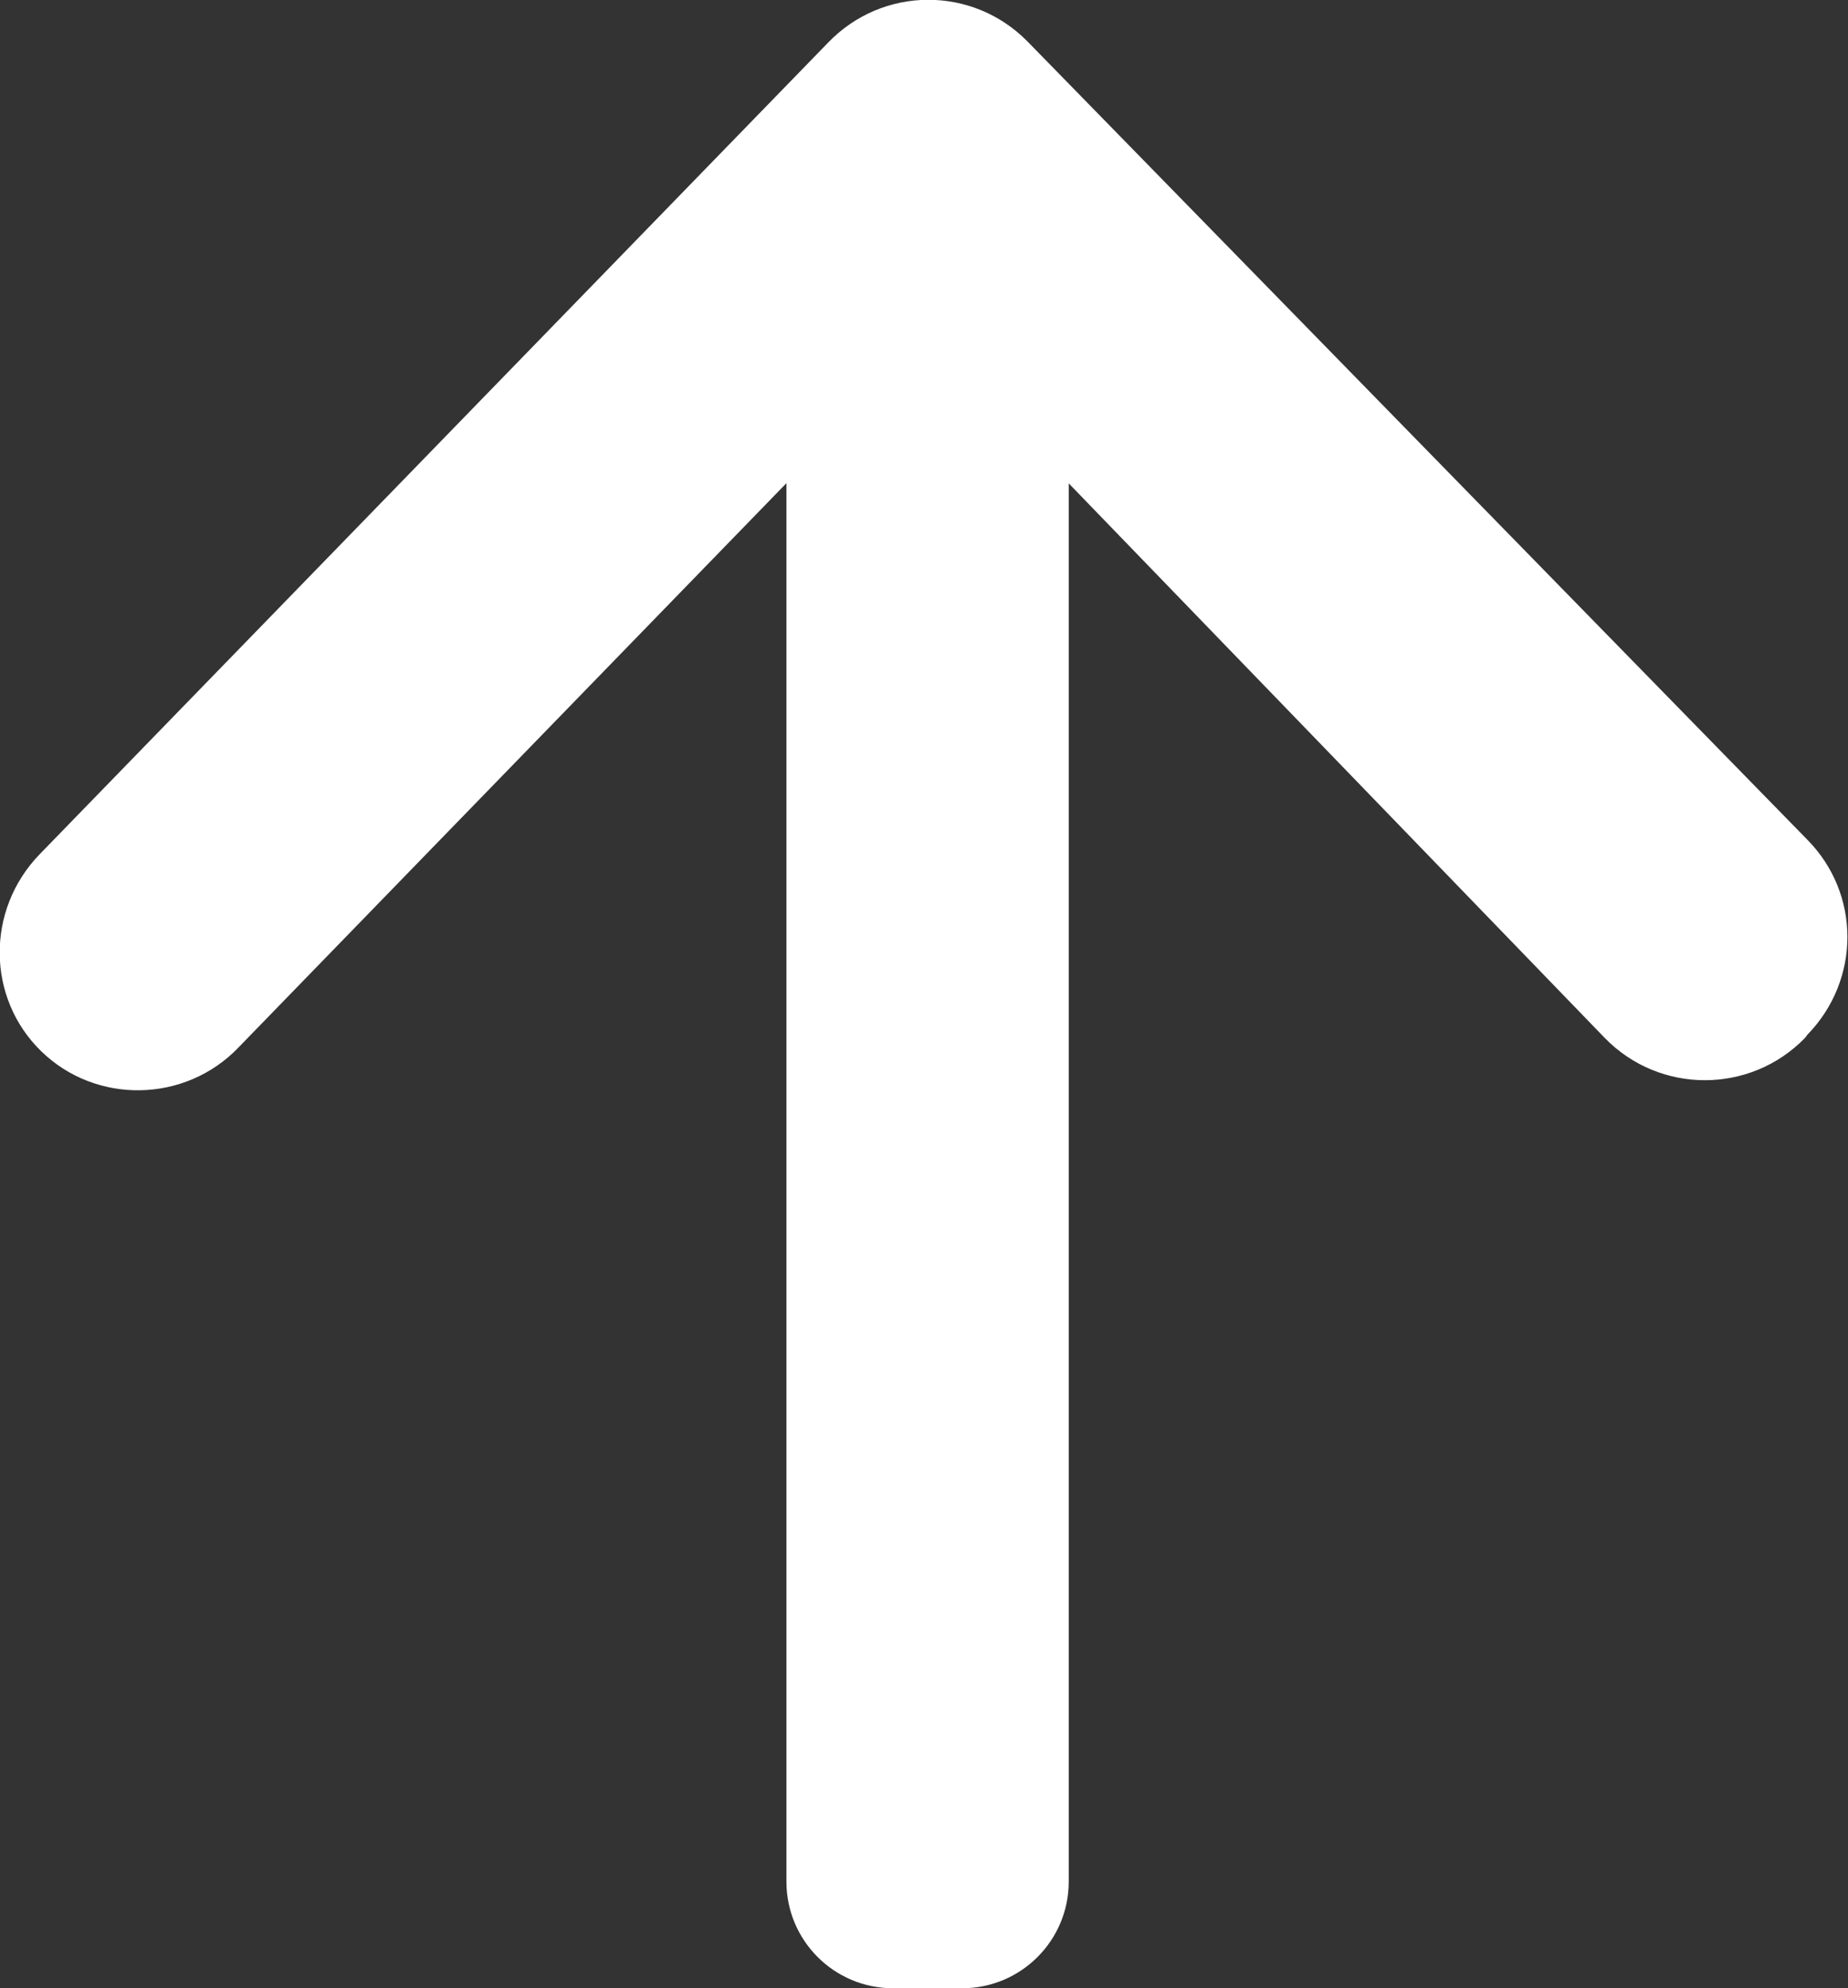 <?xml version="1.0" encoding="UTF-8"?>
<svg id="Layer_1" xmlns="http://www.w3.org/2000/svg" viewBox="0 0 23.24 25">
  <rect x="0" y="0" width="23.24" height="25" fill="#333333" stroke="none"/>
  <defs>
    <style>
      .cls-1 {
        fill: #fff;
      }
    </style>
  </defs>
  <path class="cls-1" d="M10.59,3.95h2.16c.38,0,.69.31.69.69v19.02c0,.74-.6,1.34-1.34,1.34h-.87c-.74,0-1.34-.6-1.34-1.34V4.64c0-.38.31-.69.69-.69Z"/>
  <path class="cls-1" d="M12.93,5.55l7.25,7.5c.69.71,1.83.71,2.52,0l.03-.04c.67-.69.67-1.77,0-2.45L12.92.52c-.69-.7-1.82-.7-2.51.02L.5,10.74c-.68.7-.67,1.81.02,2.48h0c.69.67,1.81.65,2.48-.05l7.4-7.62c.69-.71,1.84-.72,2.52,0Z"/>
</svg>